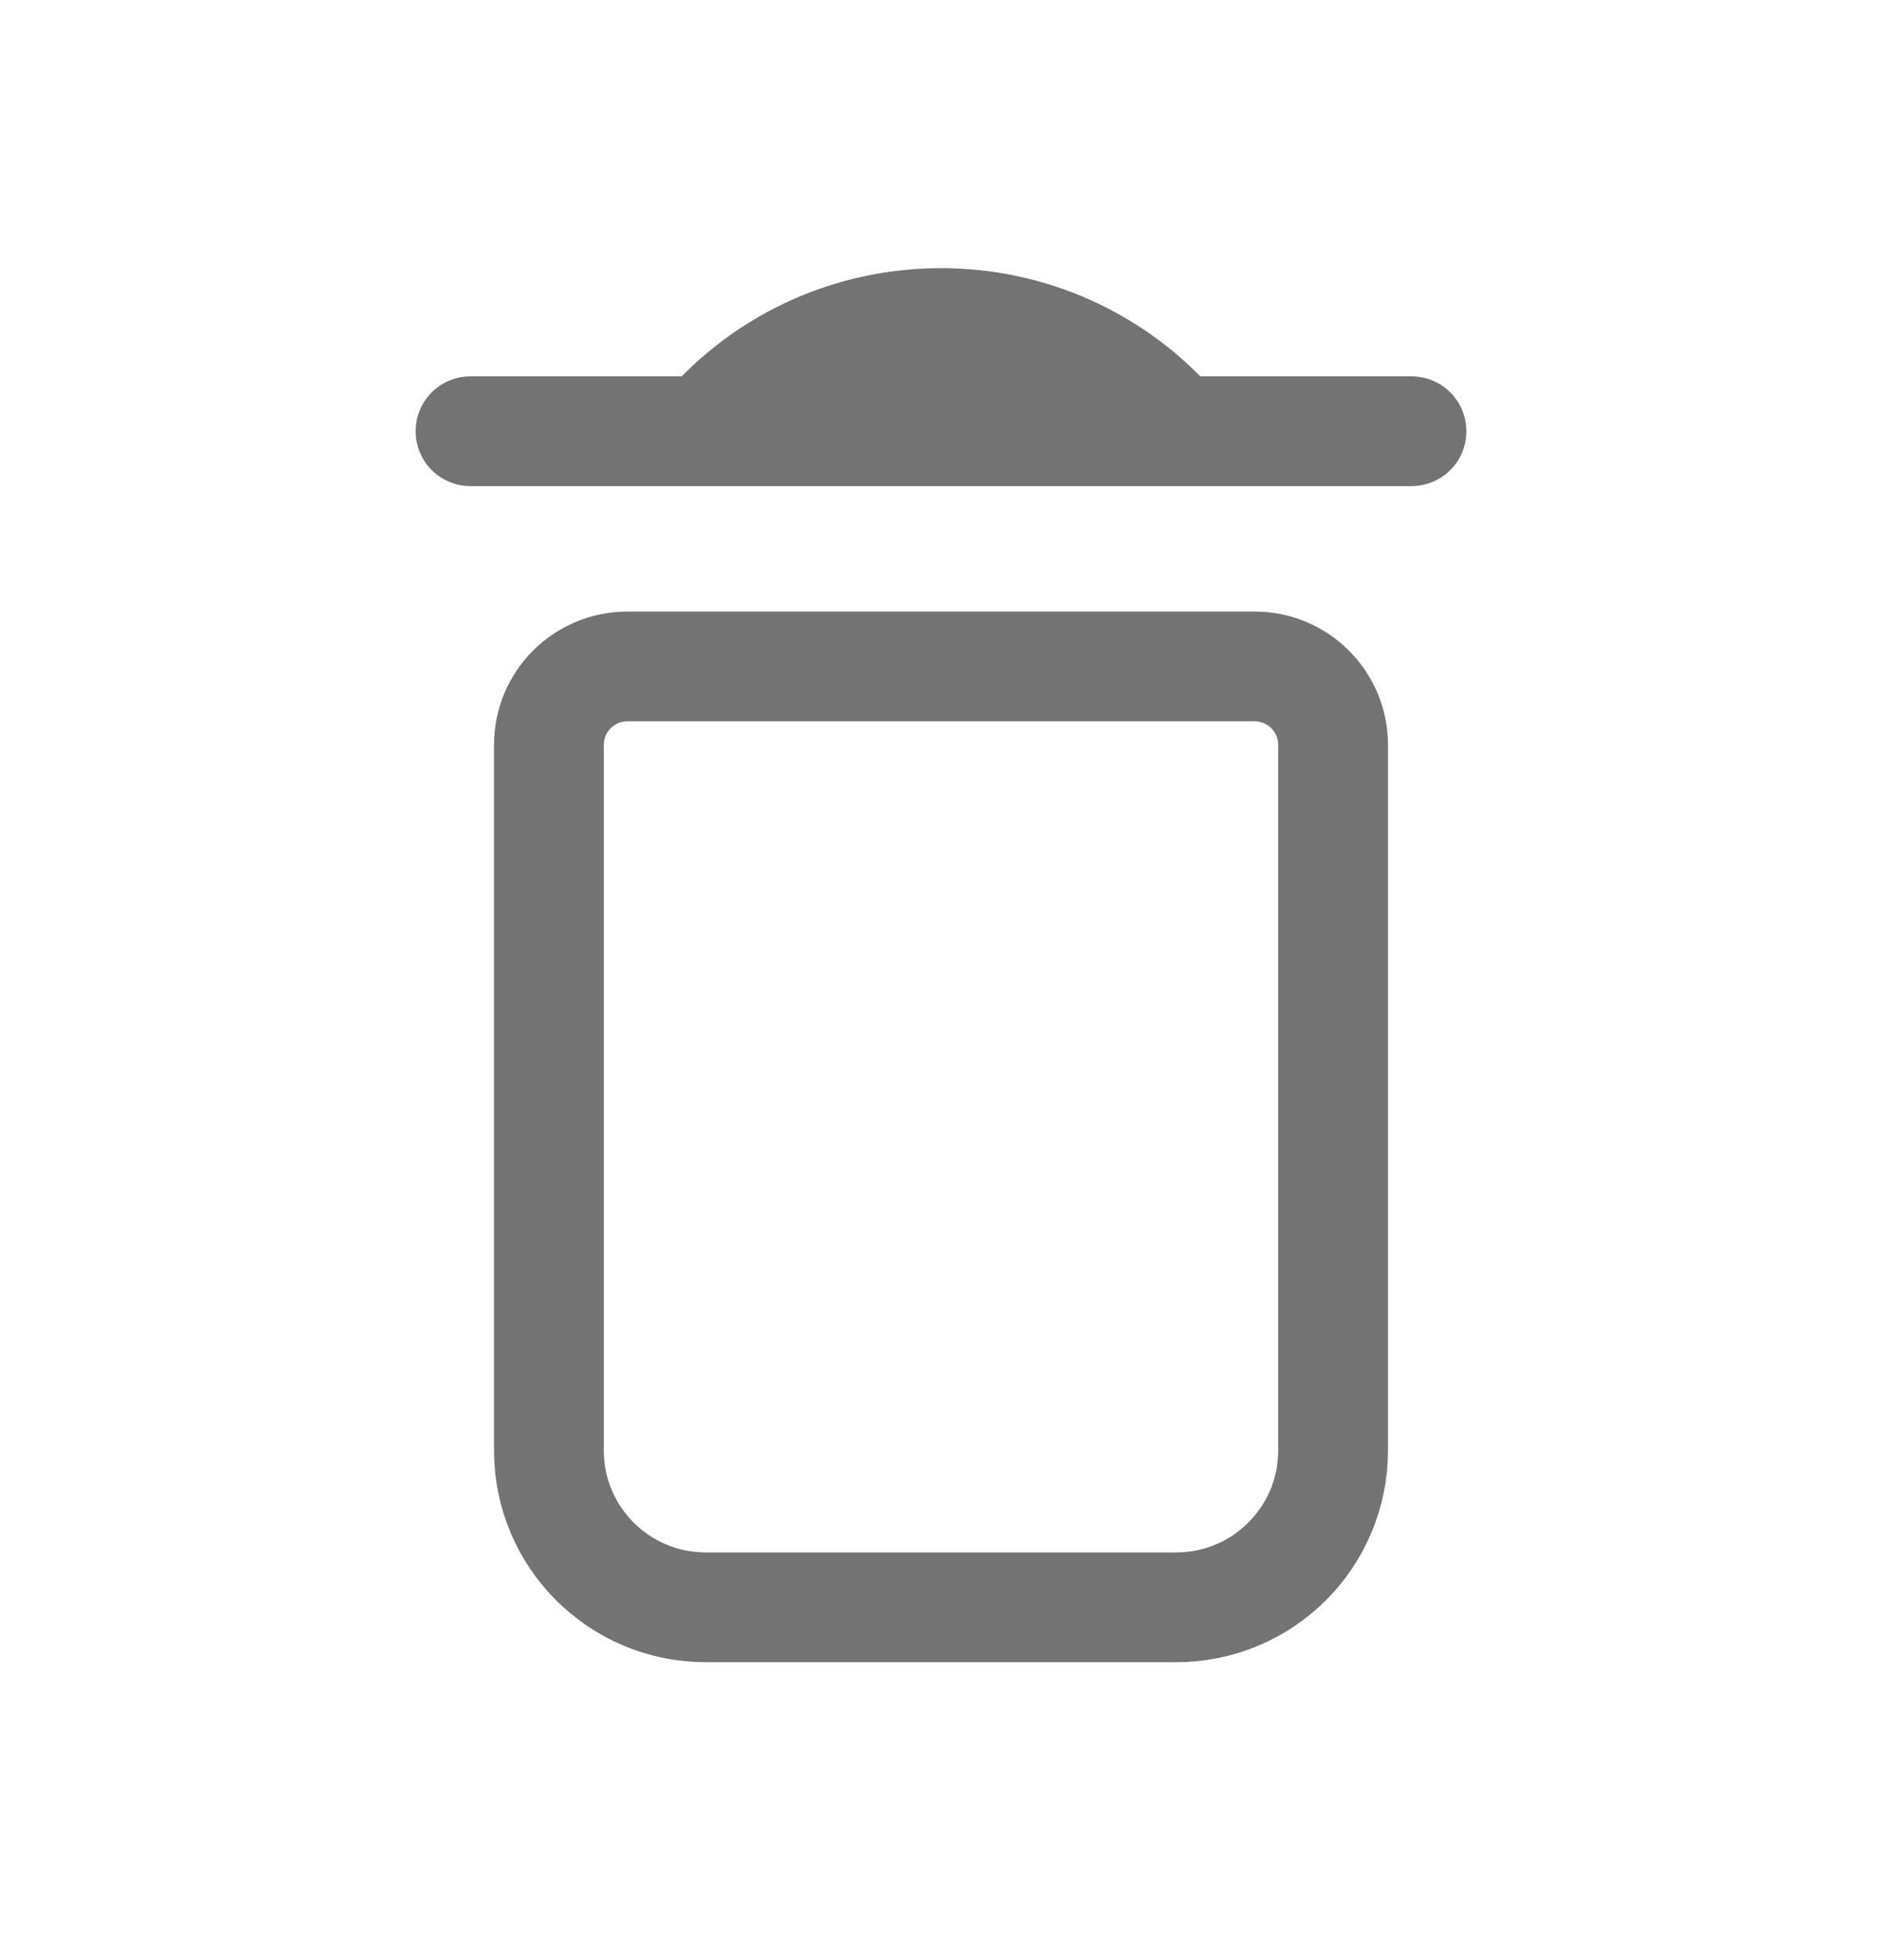 <svg width="24" height="25" viewBox="0 0 24 25" fill="none" xmlns="http://www.w3.org/2000/svg">
<path d="M6 5.5H18M9 5.5V5.5C10.577 3.66 13.423 3.66 15 5.5V5.5M9 20.5H15C16.105 20.5 17 19.605 17 18.5V9.5C17 8.948 16.552 8.5 16 8.5H8C7.448 8.5 7 8.948 7 9.5V18.5C7 19.605 7.895 20.5 9 20.5Z" stroke="#737373" stroke-width="1.4" stroke-linecap="round" stroke-linejoin="round"/>
</svg>

